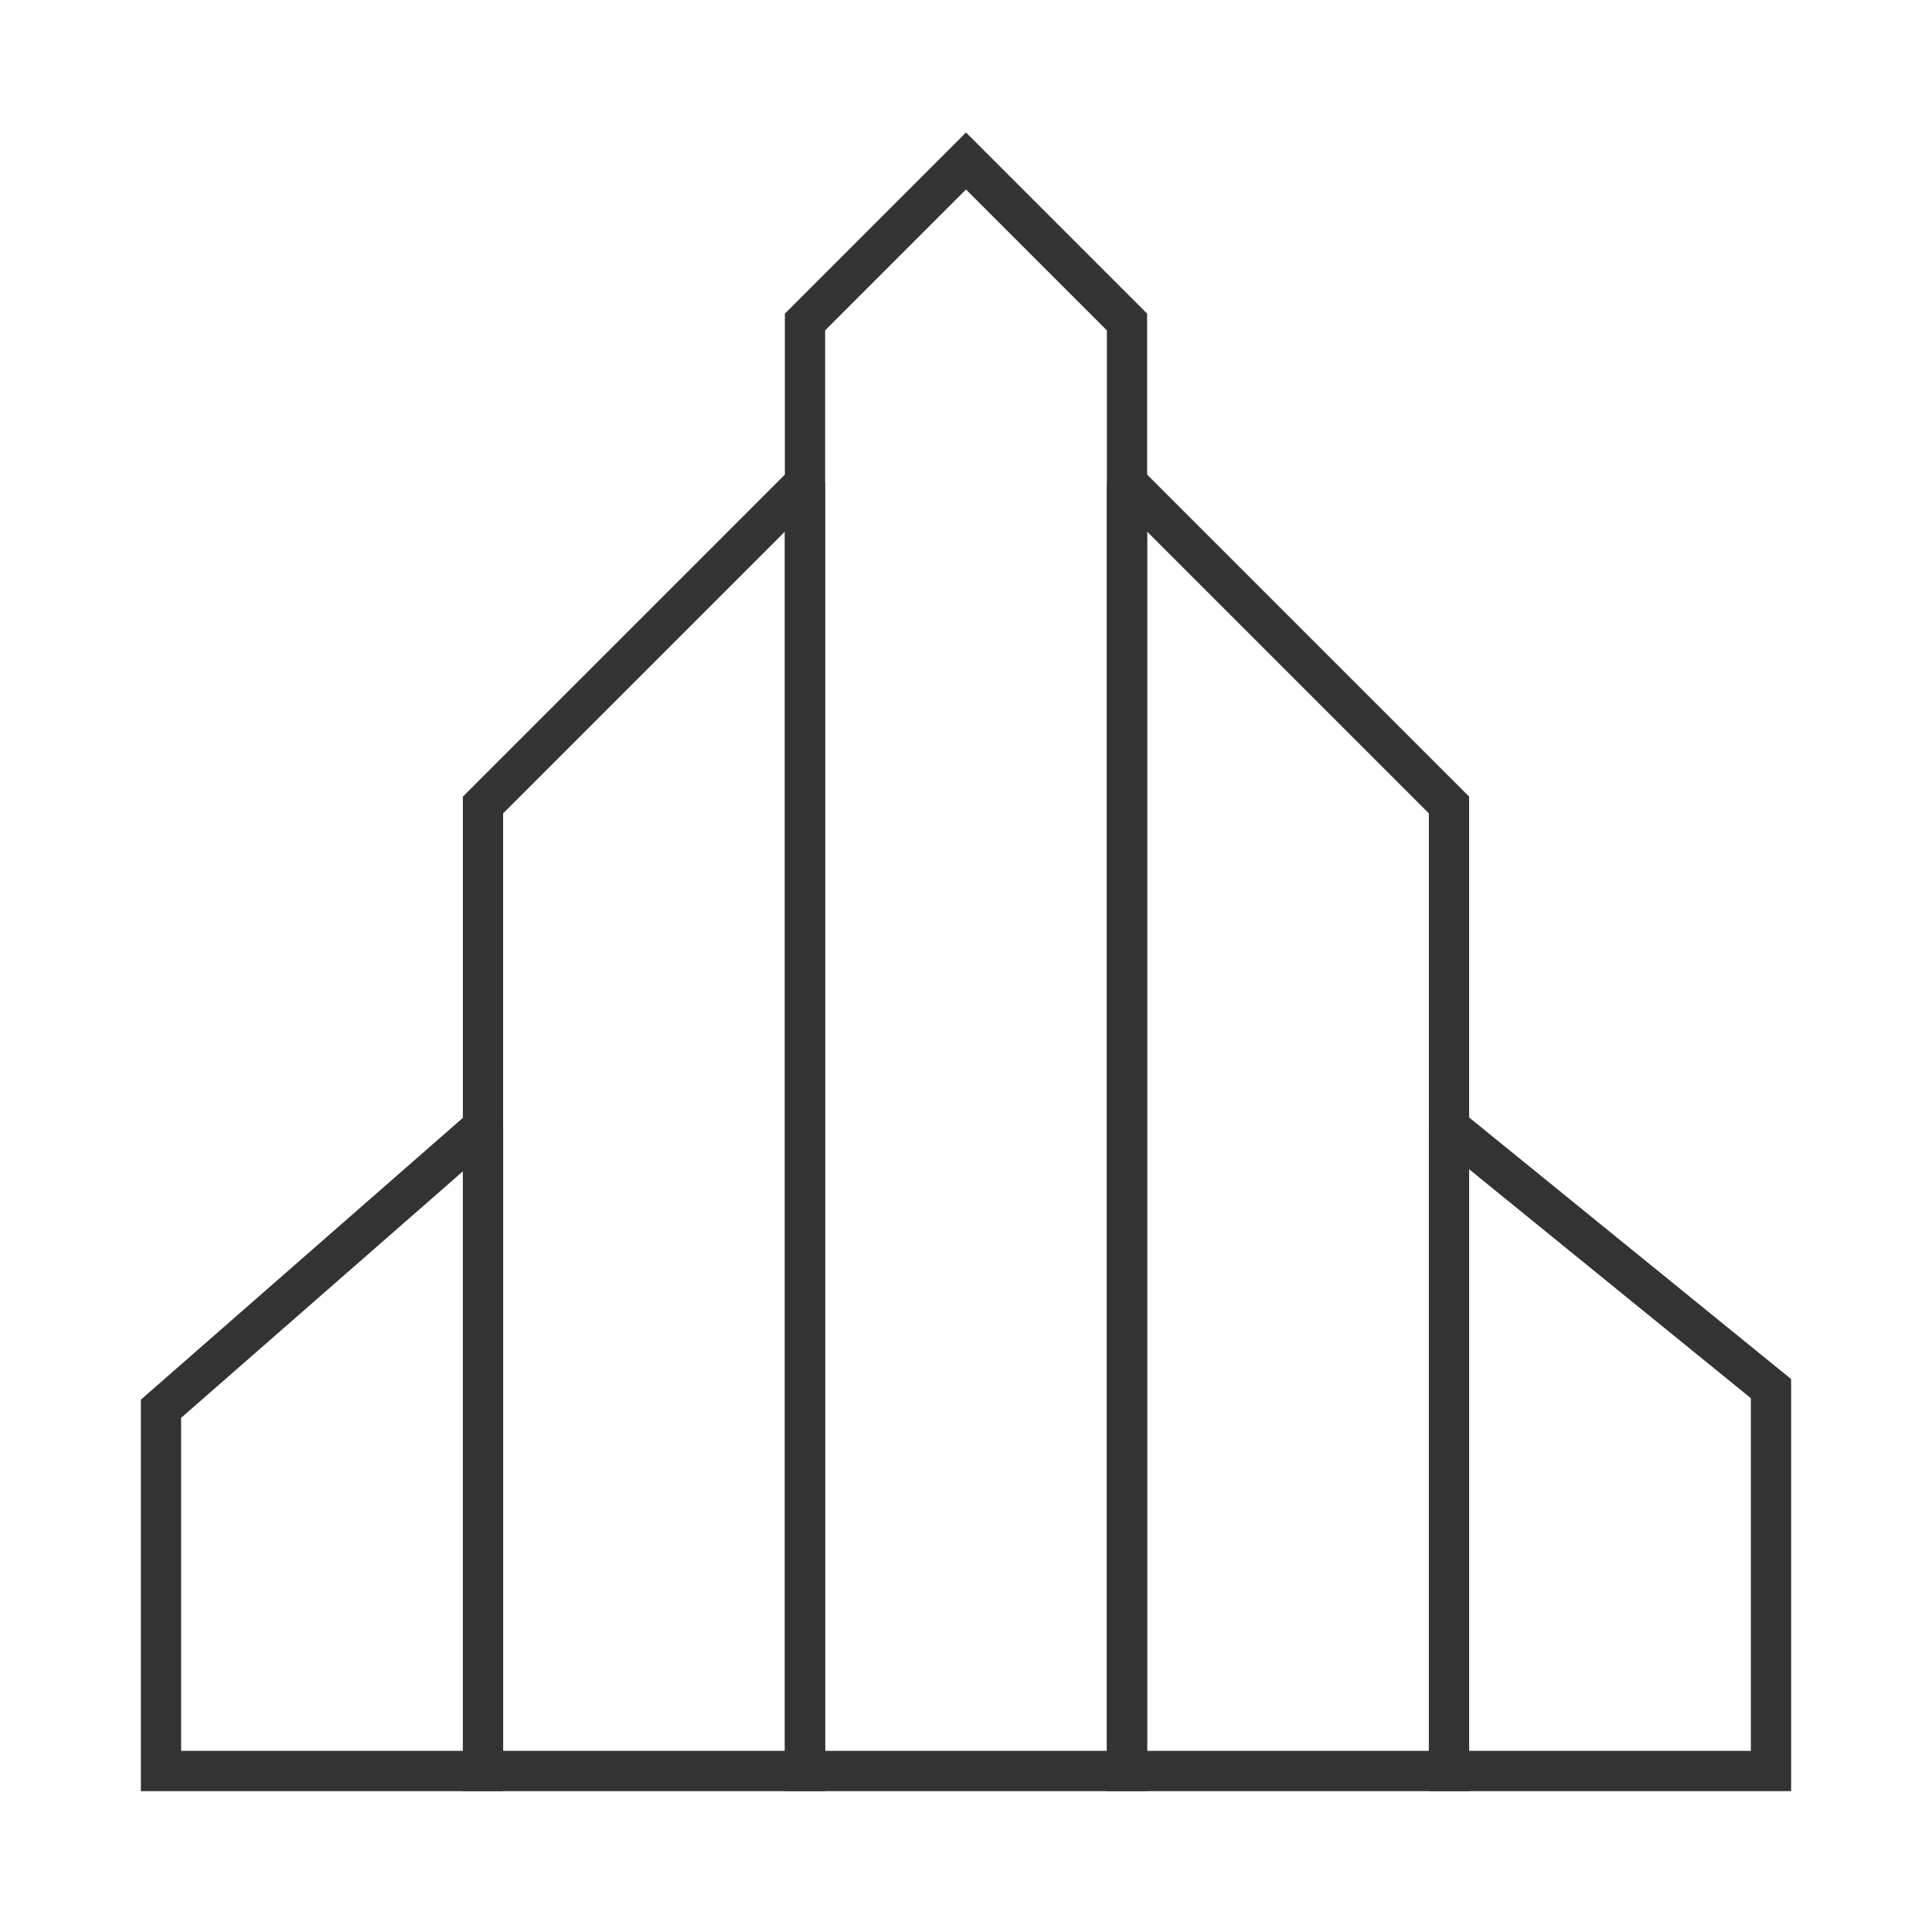 <?xml version="1.0" encoding="iso-8859-1"?>
<svg version="1.1" id="&#x56FE;&#x5C42;_1" xmlns="http://www.w3.org/2000/svg" xmlns:xlink="http://www.w3.org/1999/xlink" x="0px"
	 y="0px" viewBox="0 0 24 24" style="enable-background:new 0 0 24 24;" xml:space="preserve">
<path style="fill:#333333;" d="M14.25,22.25h-4.5V3.896L12,1.646l2.25,2.25V22.25z M10.25,21.75h3.5V4.104L12,2.354l-1.75,1.75
	V21.75z"/>
<path style="fill:#333333;" d="M10.25,22.25h-4.5V9.896l4.073-4.073L10.25,6V22.25z M6.25,21.75h3.5V6.604l-3.5,3.5V21.75z"/>
<path style="fill:#333333;" d="M6.25,22.25h-4.5v-4.863l4.085-3.575L6.25,14V22.25z M2.25,21.75h3.5v-7.199l-3.5,3.062V21.75z"/>
<path style="fill:#333333;" d="M18.25,22.25h-4.5V6l0.427-0.177l4.073,4.073V22.25z M14.25,21.75h3.5V10.104l-3.5-3.5V21.75z"/>
<path style="fill:#333333;" d="M22.25,22.25h-4.5V14l0.407-0.194l4.093,3.325V22.25z M18.25,21.75h3.5v-4.381l-3.5-2.844V21.75z"/>
</svg>






